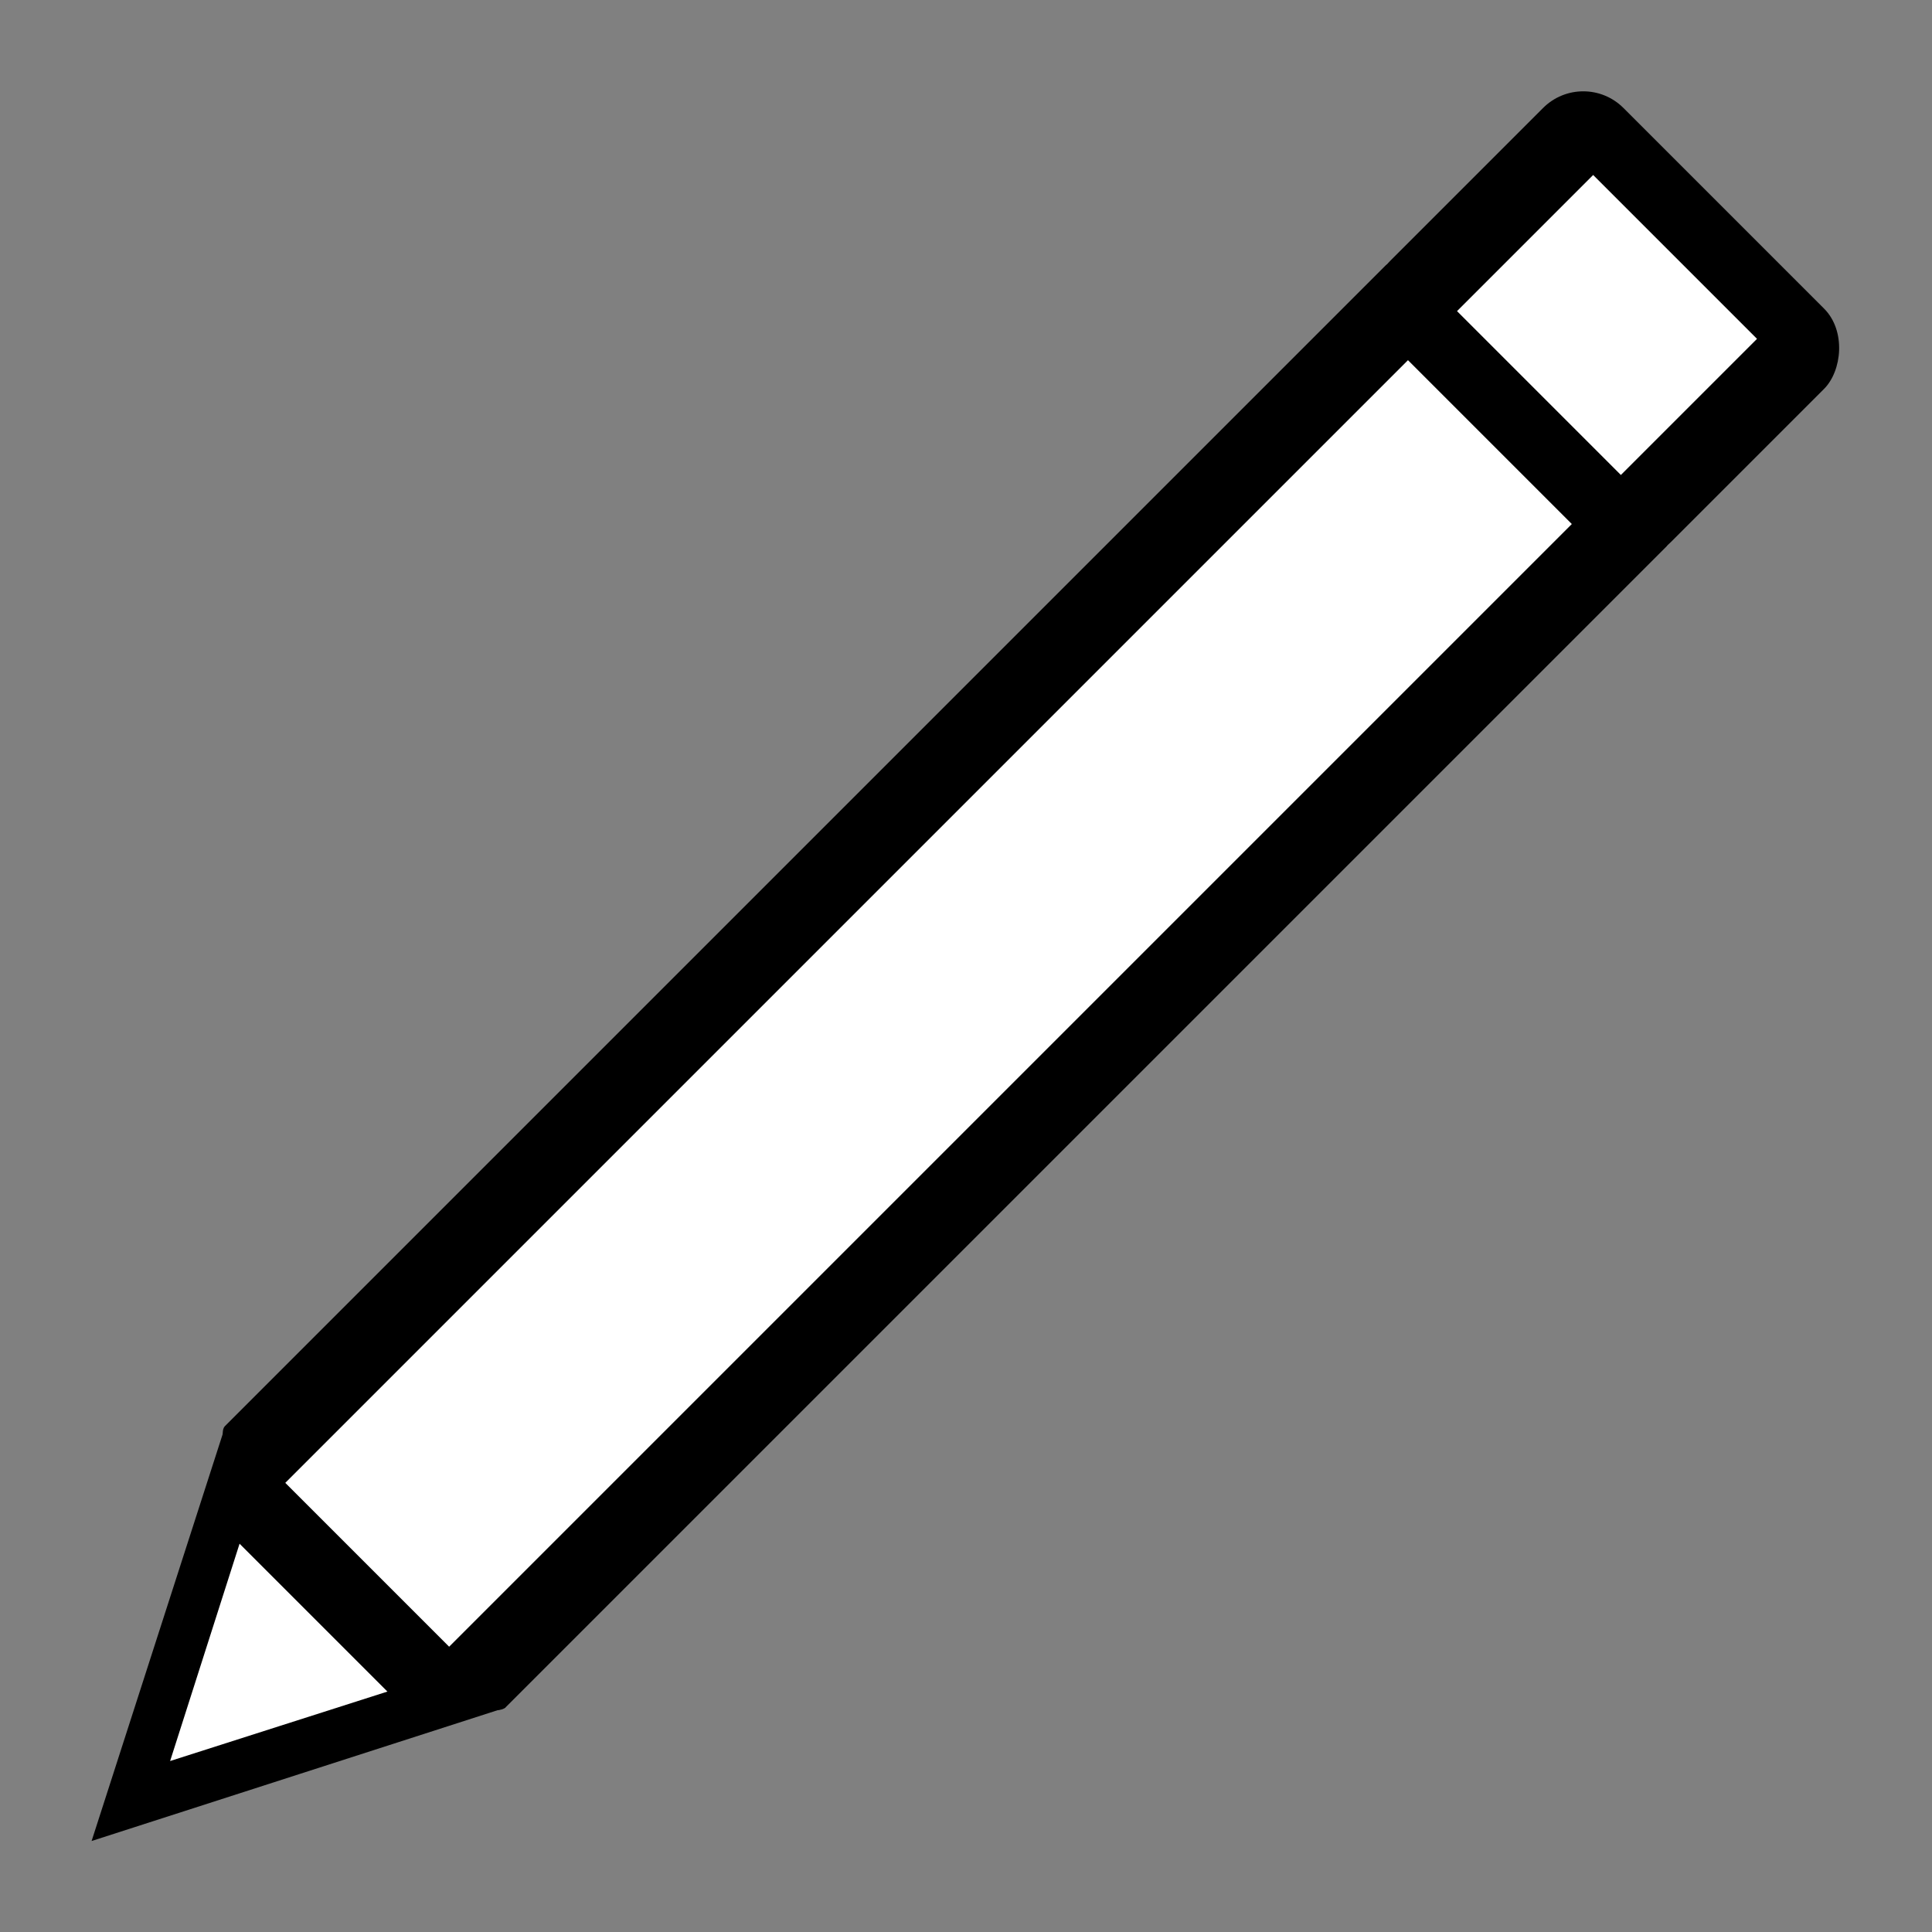 <?xml version="1.0" encoding="UTF-8" standalone="no"?>
<!-- Created with Inkscape (http://www.inkscape.org/) -->

<svg
   xmlns:dc="http://purl.org/dc/elements/1.1/"
   xmlns:cc="http://creativecommons.org/ns#"
   xmlns:rdf="http://www.w3.org/1999/02/22-rdf-syntax-ns#"
   xmlns:svg="http://www.w3.org/2000/svg"
   xmlns="http://www.w3.org/2000/svg"
   xmlns:sodipodi="http://sodipodi.sourceforge.net/DTD/sodipodi-0.dtd"
   xmlns:inkscape="http://www.inkscape.org/namespaces/inkscape"
   width="200mm"
   height="200mm"
   viewBox="0 0 200 200"
   version="1.1"
   id="svg3791"
   inkscape:version="0.92.4 (f8dce91, 2019-08-02)"
   sodipodi:docname="edit-icon.svg">
  <rect x="0" y="0" width="200" height="200" fill="#808080" stroke="none"/>
  <defs
     id="defs3785">
    <clipPath
       clipPathUnits="userSpaceOnUse"
       id="clipPath52">
      <g
         inkscape:label="Clip"
         id="use54">
        <rect
           transform="rotate(-135)"
           rx="20.565"
           ry="4.323"
           style="opacity:1;fill:#000000;stroke-width:0.212"
           id="rect24"
           width="41.13"
           height="178.522"
           x="-229.134"
           y="-154.37" />
        <path
           inkscape:transform-center-x="-2.5490576"
           transform="matrix(-0.317,-0.317,0.357,-0.357,34.603,323.821)"
           inkscape:transform-center-y="-2.5490642"
           d="m 100,28.364 22.914,39.687 22.914,39.688 -45.827,0 -45.827,0 22.914,-39.688 z"
           inkscape:randomized="0"
           inkscape:rounded="0"
           inkscape:flatsided="false"
           sodipodi:arg2="-0.52359878"
           sodipodi:arg1="-1.5707963"
           sodipodi:r2="26.458332"
           sodipodi:r1="52.916664"
           sodipodi:cy="81.280525"
           sodipodi:cx="99.999992"
           sodipodi:sides="3"
           id="path26"
           style="opacity:1;fill:#000000;stroke-width:0.265"
           sodipodi:type="star" />
        <path
           inkscape:transform-center-x="-1.8353232"
           transform="matrix(-0.228,-0.228,0.257,-0.257,33.482,307.173)"
           inkscape:transform-center-y="-1.8353268"
           d="m 100,28.364 22.914,39.687 22.914,39.688 -45.827,0 -45.827,0 22.914,-39.688 z"
           inkscape:randomized="0"
           inkscape:rounded="0"
           inkscape:flatsided="false"
           sodipodi:arg2="-0.52359878"
           sodipodi:arg1="-1.5707963"
           sodipodi:r2="26.458332"
           sodipodi:r1="52.916664"
           sodipodi:cy="81.280525"
           sodipodi:cx="99.999992"
           sodipodi:sides="3"
           id="path28"
           style="opacity:1;fill:#ffffff;stroke-width:0.265"
           sodipodi:type="star" />
        <rect
           y="-19.907"
           x="192.117"
           height="170.032"
           width="32.904"
           id="rect30"
           style="opacity:1;fill:#ffffff;stroke-width:0.185"
           transform="rotate(45)" />
        <rect
           transform="rotate(-135)"
           ry="5.88"
           y="14.627"
           x="-229.134"
           height="34.173"
           width="41.13"
           id="rect32"
           style="opacity:1;fill:#000000;stroke-width:0.525" />
        <rect
           transform="rotate(-135)"
           style="opacity:1;fill:#ffffff;stroke-width:0.42"
           id="rect34"
           width="32.904"
           height="27.339"
           x="-225.021"
           y="18.044" />
      </g>
    </clipPath>
  </defs>
  <sodipodi:namedview
     id="base"
     pagecolor="#ffffff"
     bordercolor="#666666"
     borderopacity="1.0"
     inkscape:pageopacity="0.0"
     inkscape:pageshadow="2"
     inkscape:zoom="0.49497475"
     inkscape:cx="145.92131"
     inkscape:cy="446.38574"
     inkscape:document-units="mm"
     inkscape:current-layer="layer1"
     showgrid="false"
     inkscape:window-width="1920"
     inkscape:window-height="950"
     inkscape:window-x="0"
     inkscape:window-y="27"
     inkscape:window-maximized="1" />
  <g
     inkscape:label="Layer 1"
     inkscape:groupmode="layer"
     id="layer1"
     transform="translate(0,-97)">
    <rect
       rx="20.565"
       ry="4.323"
       style="opacity:1;fill:#000000;stroke-width:0.212"
       id="rect3805"
       width="41.13"
       height="178.522"
       x="-230.576"
       y="-160.829"
       transform="rotate(-135)" />
    <path
       inkscape:transform-center-x="-4.9476201e-06"
       transform="matrix(-0.317,-0.317,0.357,-0.357,31.056,329.407)"
       inkscape:transform-center-y="-6.6775822"
       d="m 100,28.364 22.914,39.687 22.914,39.688 -45.827,0 -45.827,0 22.914,-39.688 z"
       inkscape:randomized="0"
       inkscape:rounded="0"
       inkscape:flatsided="false"
       sodipodi:arg2="-0.52359878"
       sodipodi:arg1="-1.5707963"
       sodipodi:r2="26.458332"
       sodipodi:r1="52.916664"
       sodipodi:cy="81.280525"
       sodipodi:cx="99.999992"
       sodipodi:sides="3"
       id="path16"
       style="opacity:1;fill:#000000;stroke-width:0.265"
       sodipodi:type="star" />
    <path
       inkscape:transform-center-x="-3.6212005e-06"
       transform="matrix(-0.167,-0.167,0.187,-0.187,29.006,301.305)"
       inkscape:transform-center-y="-3.5049274"
       d="m 100,28.364 22.914,39.687 22.914,39.688 -45.827,0 -45.827,0 22.914,-39.688 z"
       inkscape:randomized="0"
       inkscape:rounded="0"
       inkscape:flatsided="false"
       sodipodi:arg2="-0.52359878"
       sodipodi:arg1="-1.5707963"
       sodipodi:r2="26.458332"
       sodipodi:r1="52.916664"
       sodipodi:cy="81.280525"
       sodipodi:cx="99.999992"
       sodipodi:sides="3"
       id="path16-3"
       style="opacity:1;fill:#ffffff;stroke-width:0.265"
       sodipodi:type="star" />
    <rect
       y="-8.109"
       x="198.017"
       height="164.361"
       width="23.987"
       id="rect33"
       style="opacity:1;fill:#ffffff;stroke-width:0.155"
       transform="rotate(45)" />
    <rect
       ry="5.88"
       y="8.169"
       x="-230.576"
       height="34.173"
       width="41.13"
       id="rect35"
       style="opacity:1;fill:#000000;stroke-width:0.525"
       transform="rotate(-135)" />
    <rect
       style="opacity:1;fill:#ffffff;stroke-width:0.306"
       id="rect37"
       width="23.987"
       height="19.93"
       x="-222.004"
       y="15.29"
       transform="rotate(-135)" />
  </g>
</svg>
